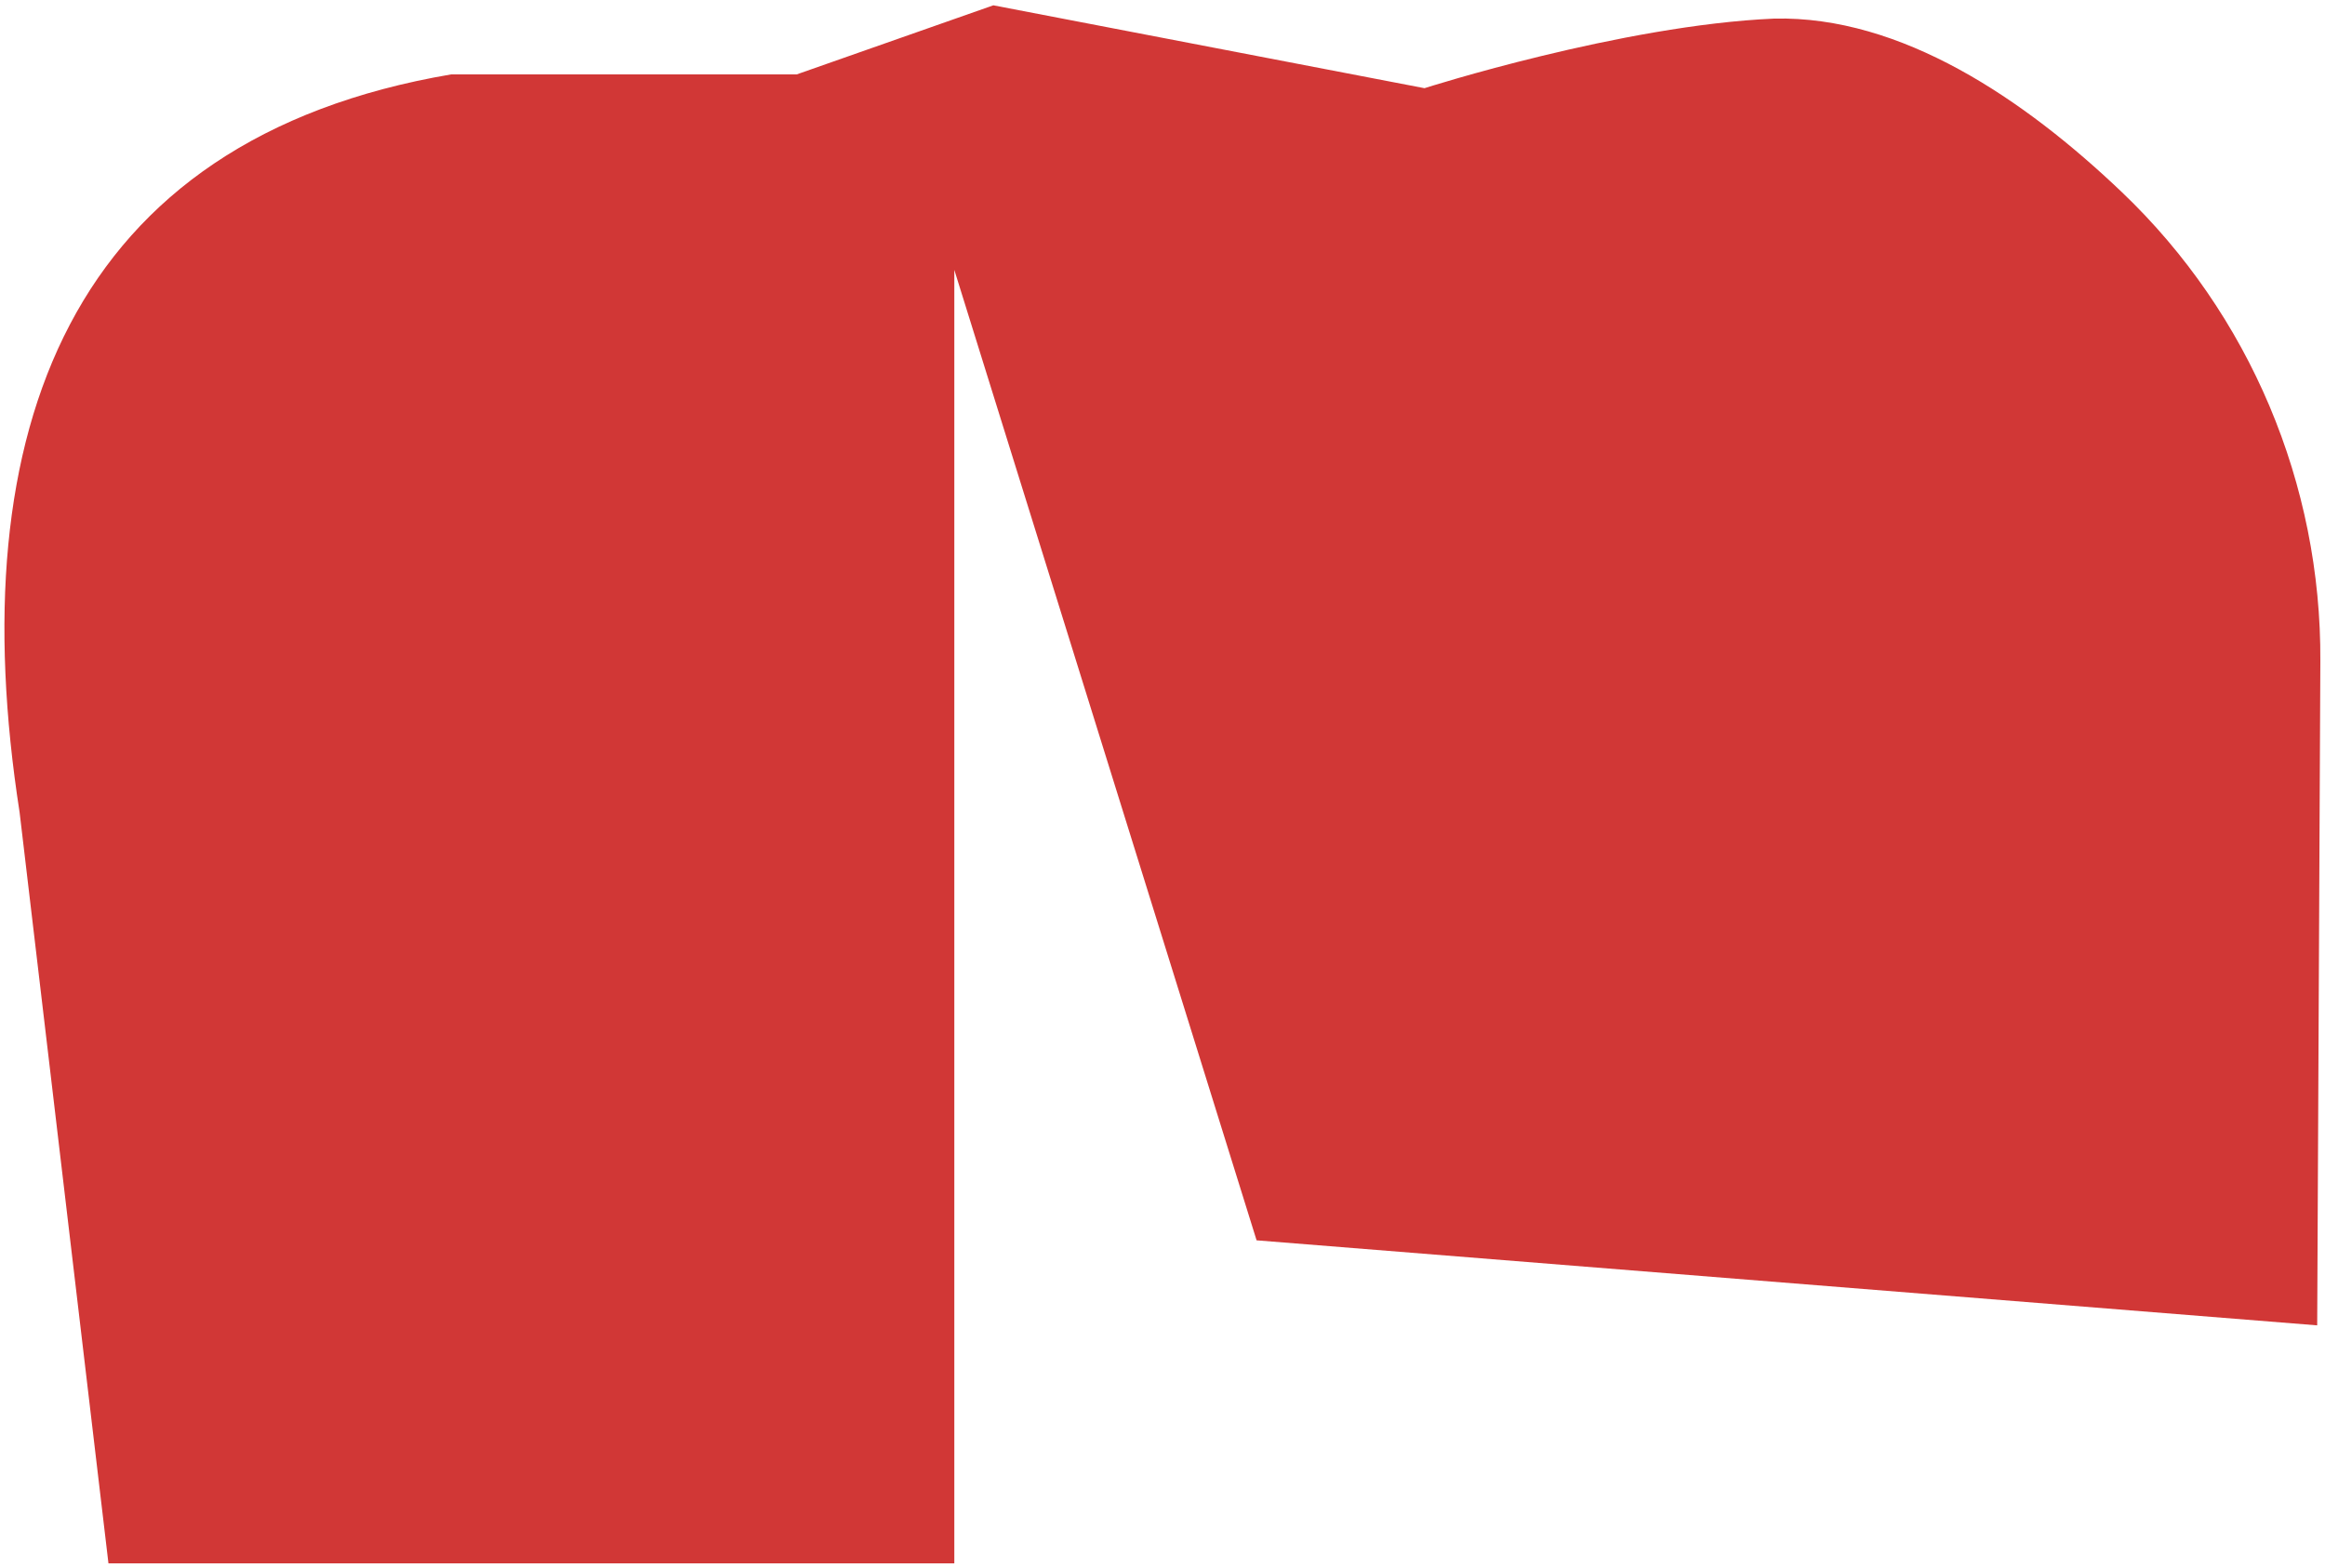 <?xml version="1.0" encoding="utf-8"?>
<!-- Generator: Adobe Illustrator 21.1.0, SVG Export Plug-In . SVG Version: 6.00 Build 0)  -->
<svg version="1.1" id="Layer_1" xmlns="http://www.w3.org/2000/svg" xmlns:xlink="http://www.w3.org/1999/xlink" x="0px" y="0px"
	 viewBox="0 0 1399.9 944.2" style="enable-background:new 0 0 1399.9 944.2;" xml:space="preserve">
<style type="text/css">
	.st0{fill:#D13736;}
</style>
<title>infomation</title>
<g id="Layer_2">
	<g id="Layer_1-2">
		<g id="end">
			<g id="Layer_1-2-2">
				<path class="st0" d="M598.1,3.2l259.6,49.9c0,0,118.5-37.9,210.5-41.9c76.5-1.8,150.7,48.5,209.4,104.5
					c77.1,73.5,120.1,175.9,119.5,282.4l-1.9,399.9l-638.6-51.2L574.6,162.5v778.8H65.3L11.8,489.1C-24,258.9,41.9,83.9,271.6,44.8
					h208.1L598.1,3.2z"/>
			</g>
		</g>
	</g>
</g>
</svg>
